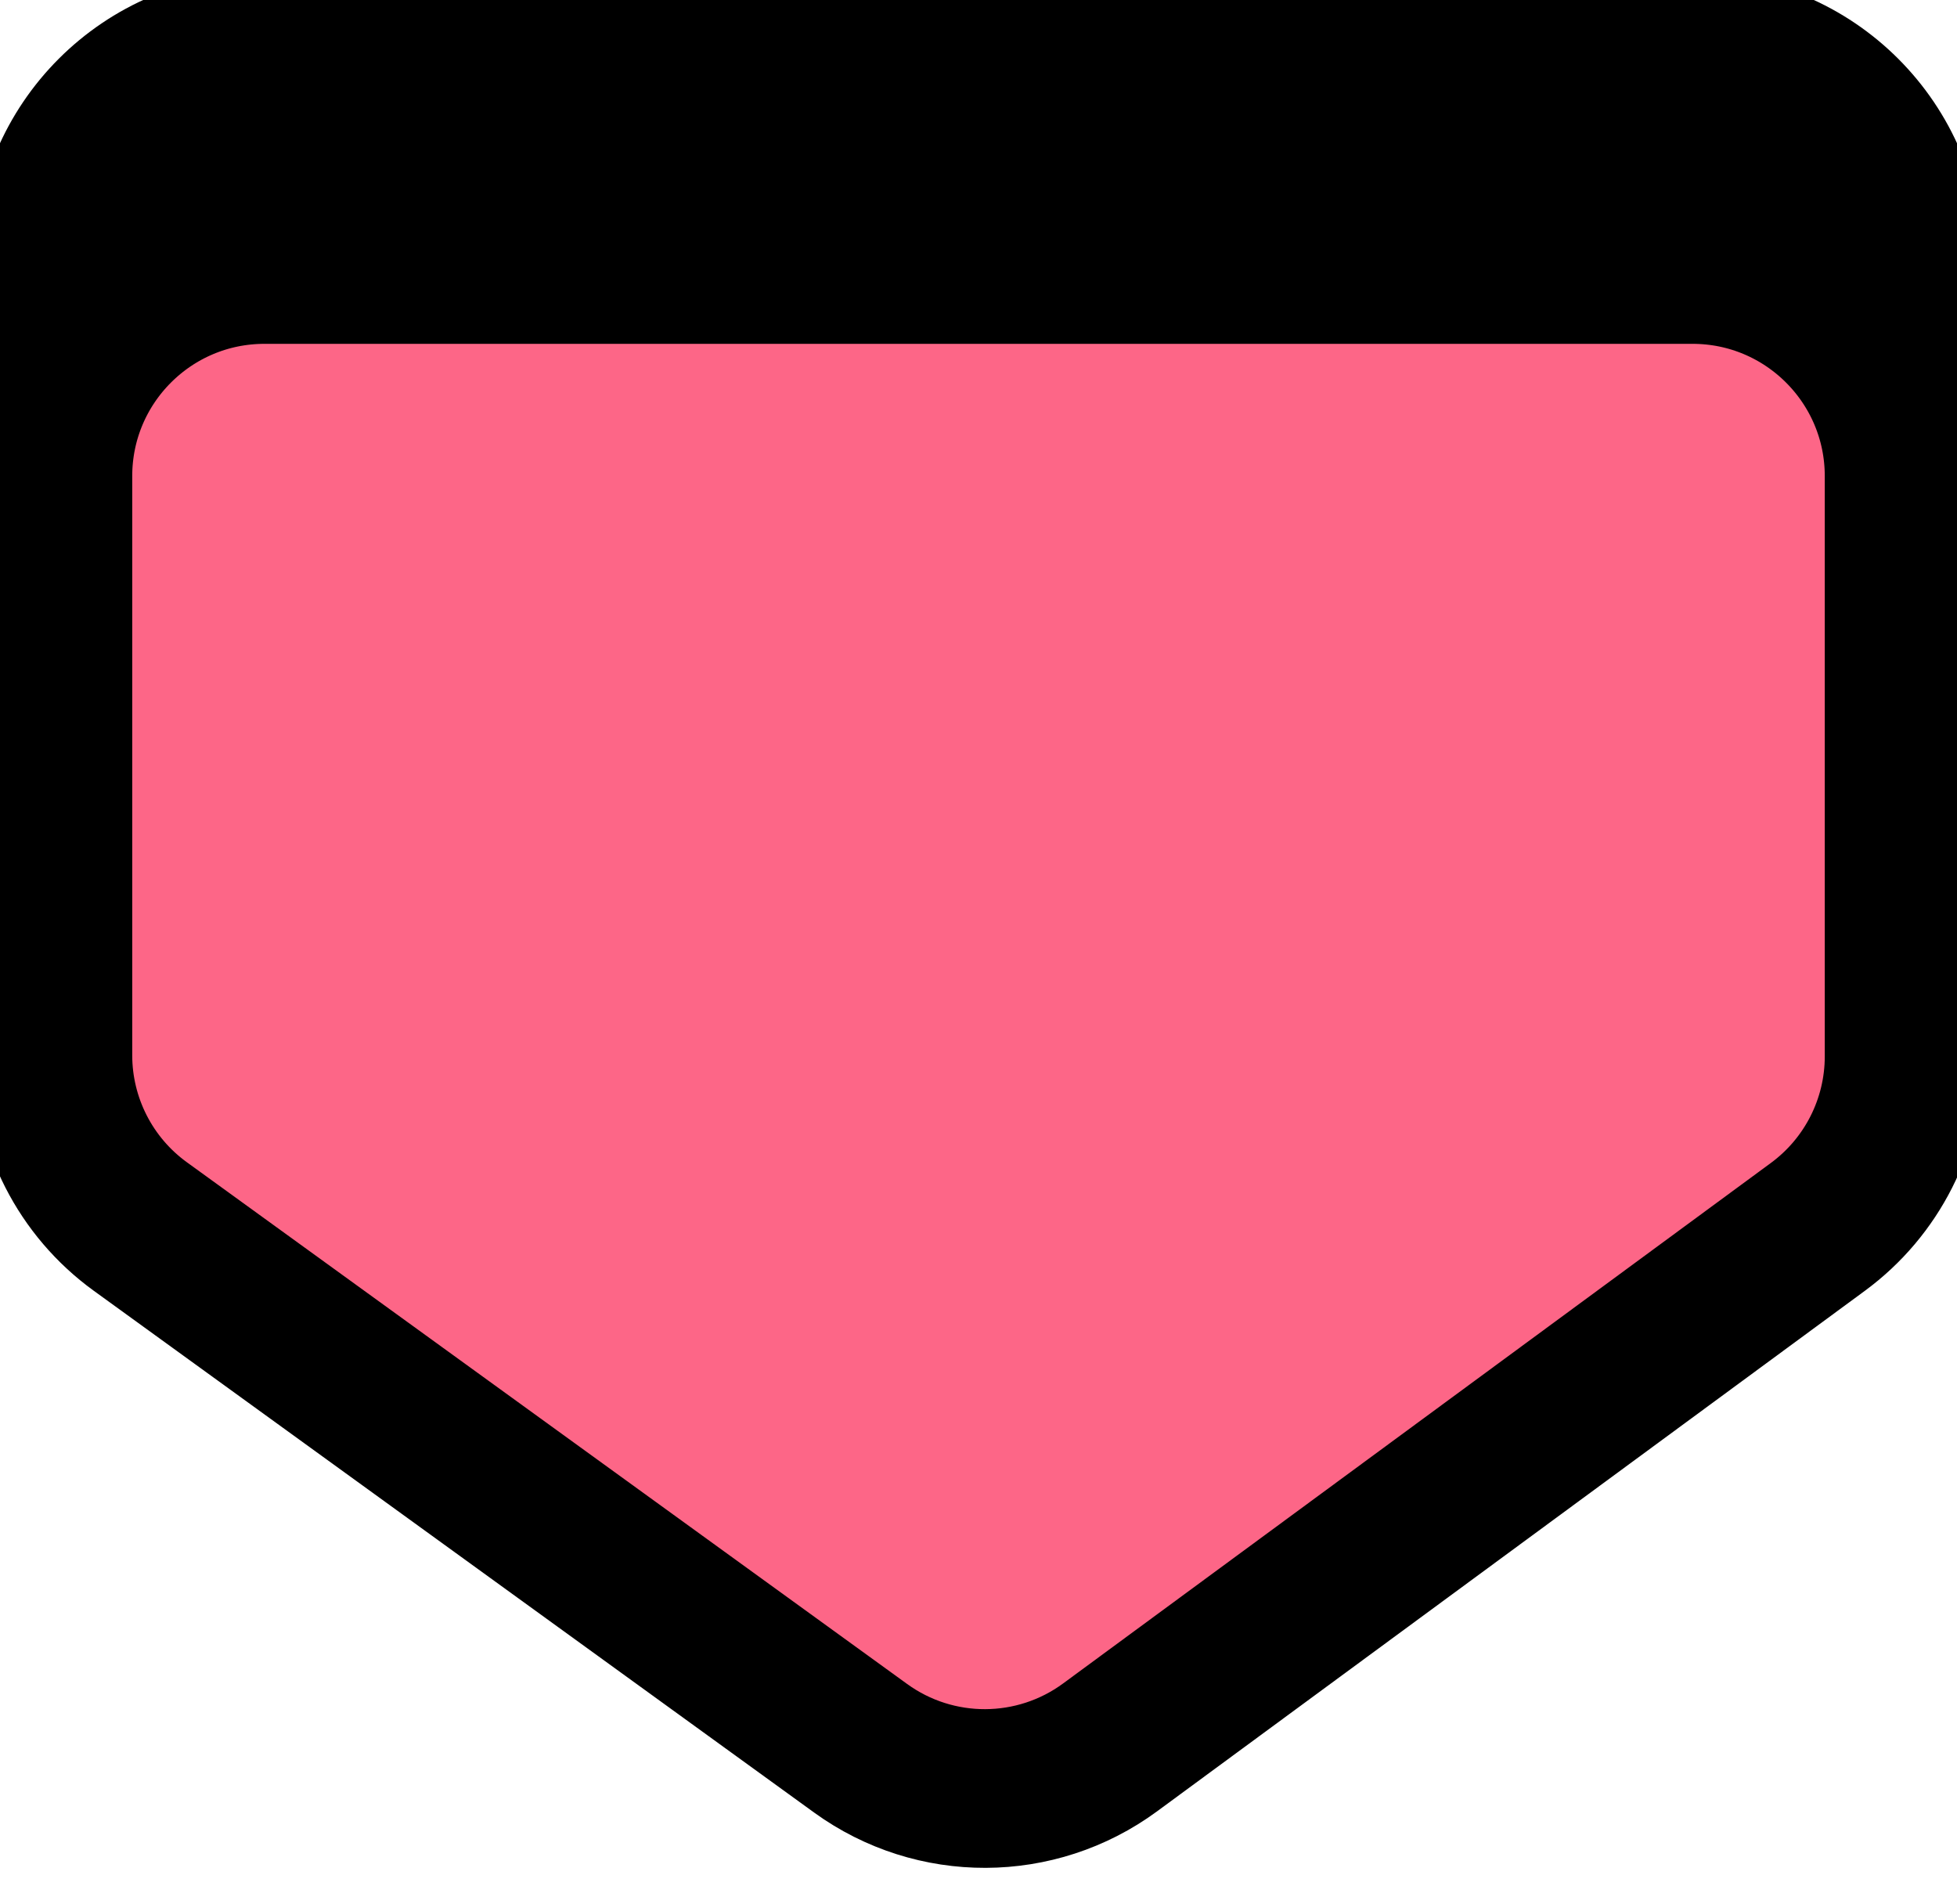 <svg width="37" height="36" viewBox="0 0 37 36" fill="none" xmlns="http://www.w3.org/2000/svg">
<path d="M1 15.948L1 5C1 2.791 2.791 1 5 1L32 1C34.209 1 36 2.791 36 5L36 15.97C36 17.243 35.395 18.439 34.37 19.193L20.988 29.033C19.587 30.063 17.68 30.07 16.272 29.05L2.654 19.187C1.615 18.435 1 17.23 1 15.948Z" fill="black" stroke="black" stroke-width="3"/>
<path d="M1 19.948L1 9C1 6.791 2.791 5 5 5L32 5C34.209 5 36 6.791 36 9L36 19.97C36 21.243 35.395 22.439 34.37 23.193L20.988 33.033C19.587 34.063 17.68 34.07 16.272 33.05L2.654 23.187C1.615 22.435 1 21.23 1 19.948Z" fill="#FD6687" stroke="black" stroke-width="3"/>
</svg>
